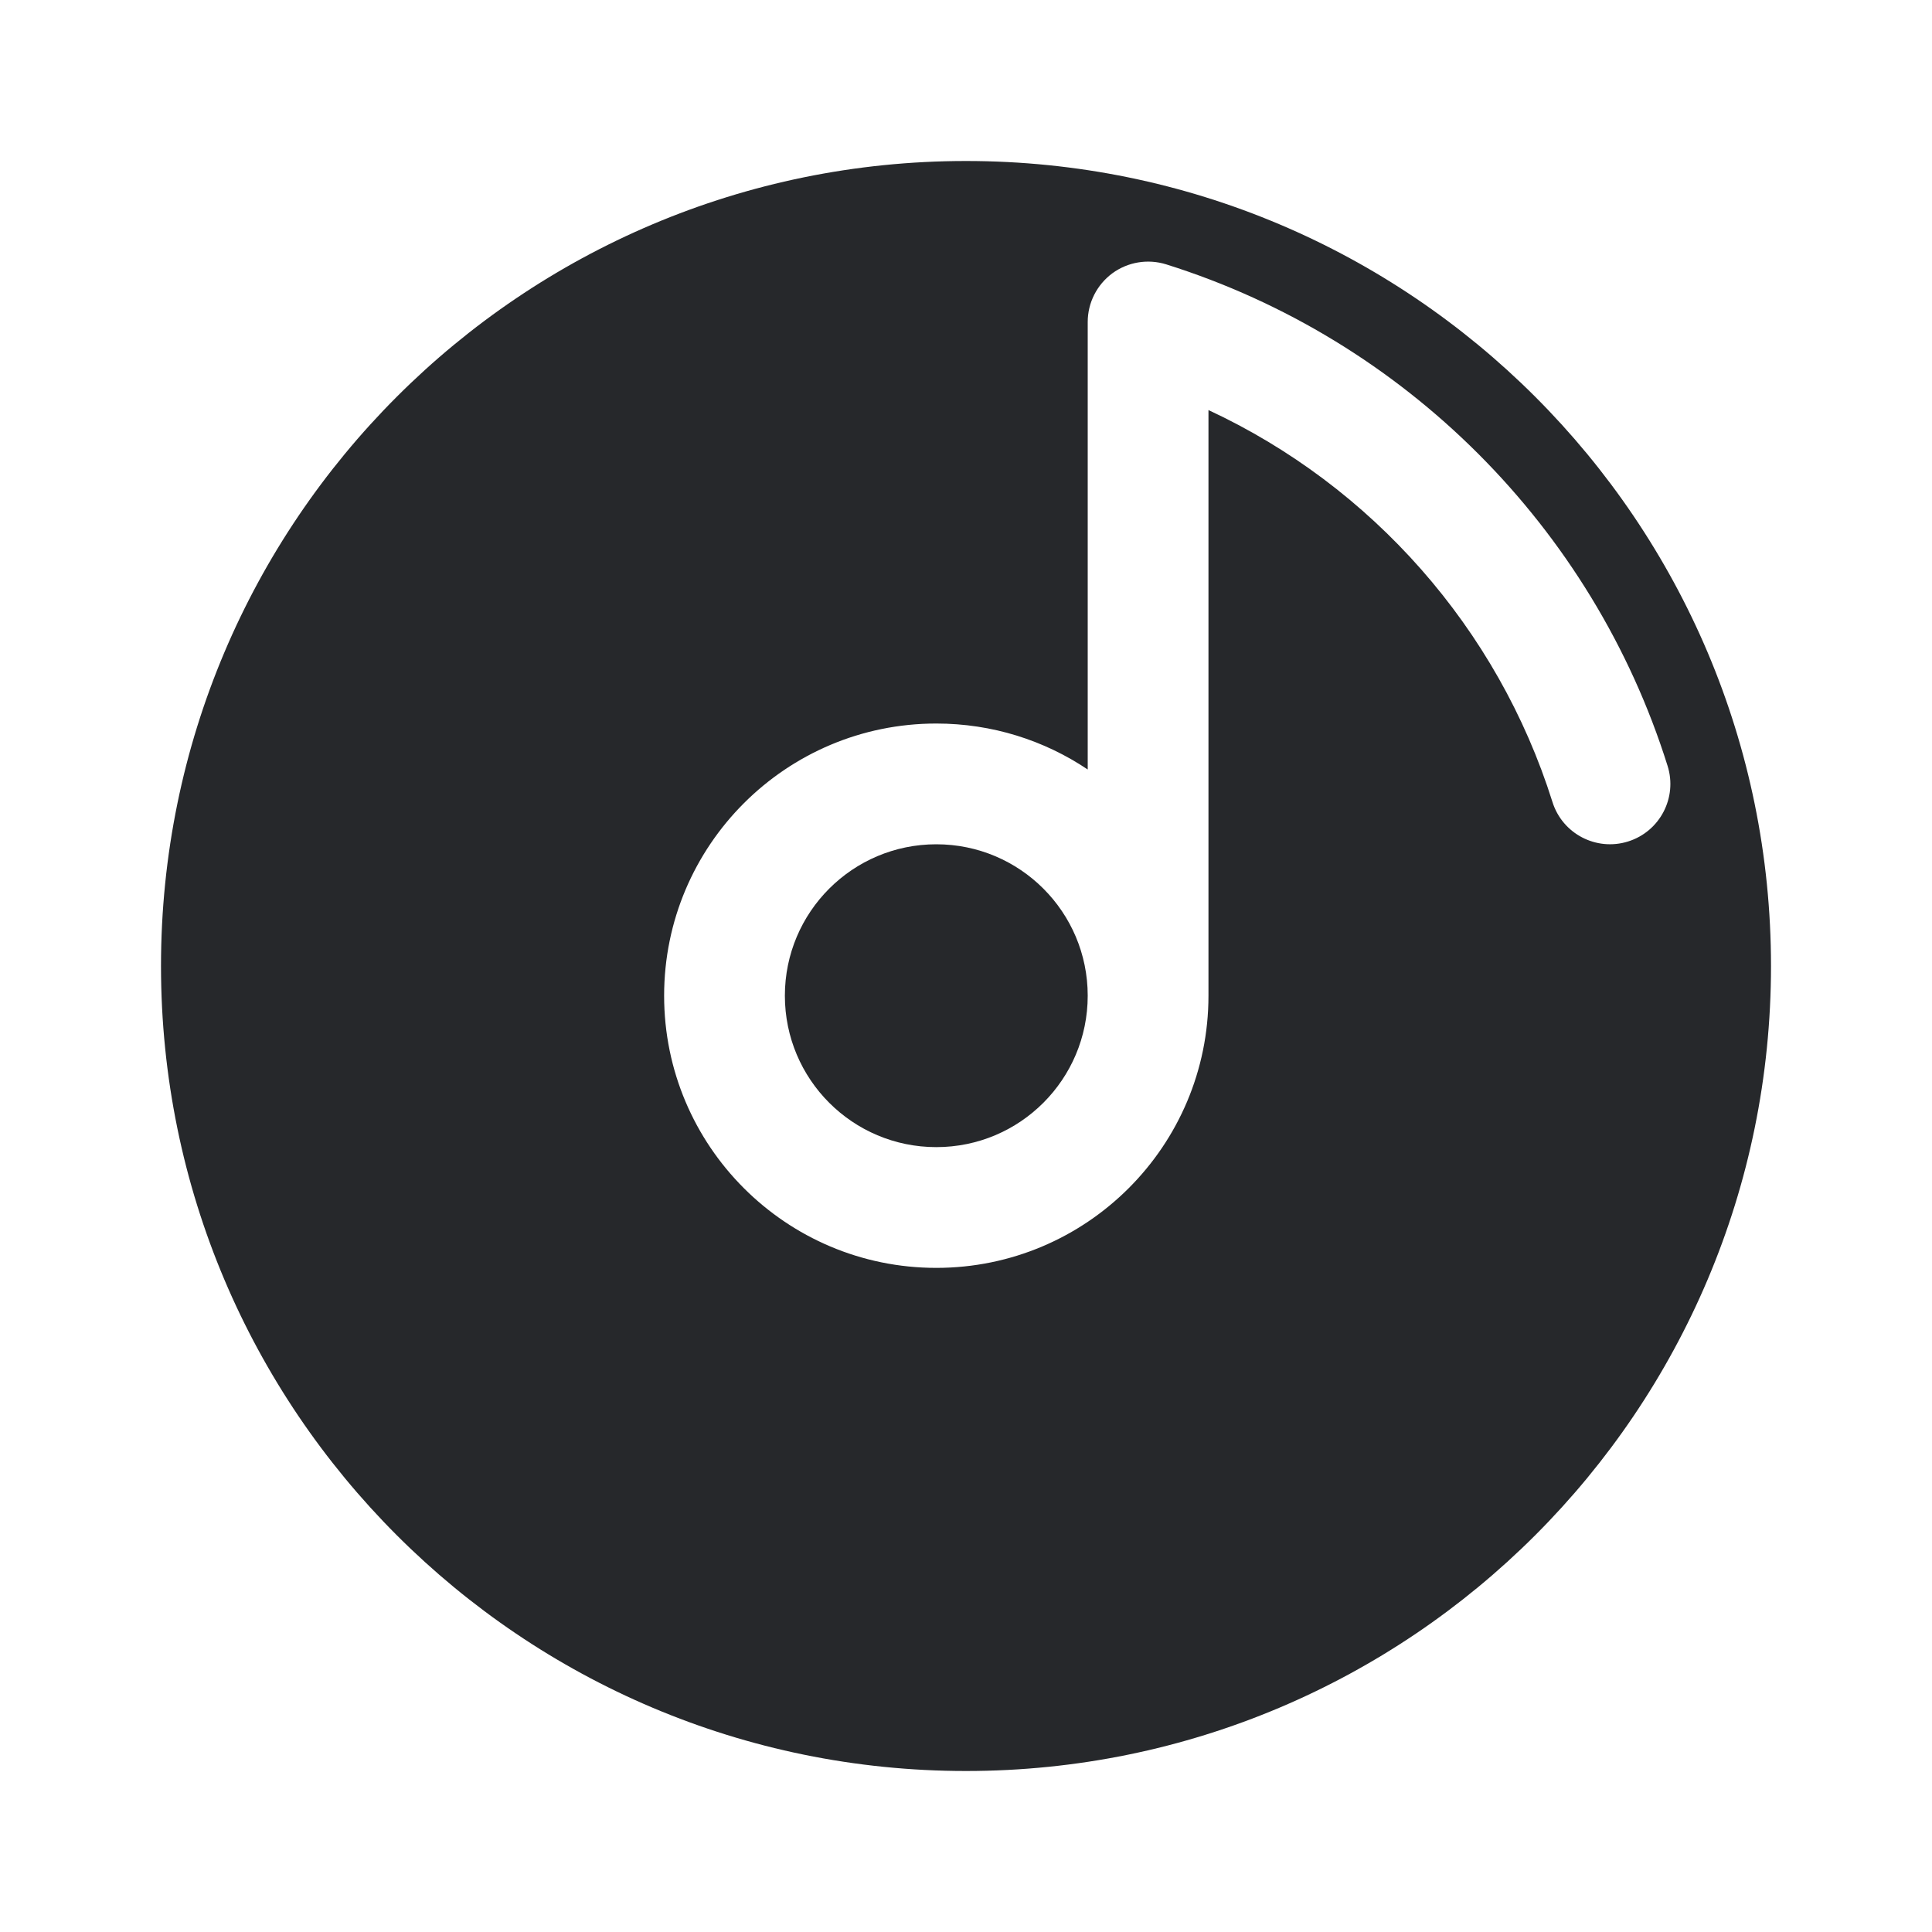 <svg width="24" height="24" viewBox="0 0 24 24" fill="none" xmlns="http://www.w3.org/2000/svg">
<path d="M11.631 10.488C12.67 10.488 13.512 11.33 13.512 12.369C13.512 13.408 12.67 14.25 11.631 14.25C10.592 14.25 9.75 13.408 9.75 12.369C9.75 11.33 10.592 10.488 11.631 10.488Z" fill="#26282B"/>
<path fill-rule="evenodd" clip-rule="evenodd" d="M12 22C17.523 22 22 17.523 22 12C22 6.477 17.523 2 12 2C6.477 2 2 6.477 2 12C2 17.523 6.477 22 12 22ZM14.487 3.284C14.259 3.213 14.011 3.254 13.818 3.395C13.626 3.537 13.512 3.761 13.512 4V9.559C12.974 9.198 12.327 8.988 11.631 8.988C9.764 8.988 8.25 10.502 8.25 12.369C8.25 14.236 9.764 15.75 11.631 15.75C13.498 15.75 15.012 14.236 15.012 12.369V5.094C17.039 6.037 18.606 7.804 19.285 9.962C19.409 10.358 19.83 10.577 20.225 10.453C20.62 10.329 20.84 9.908 20.715 9.513C19.785 6.551 17.449 4.215 14.487 3.284Z" fill="#26282B"/>
</svg>
